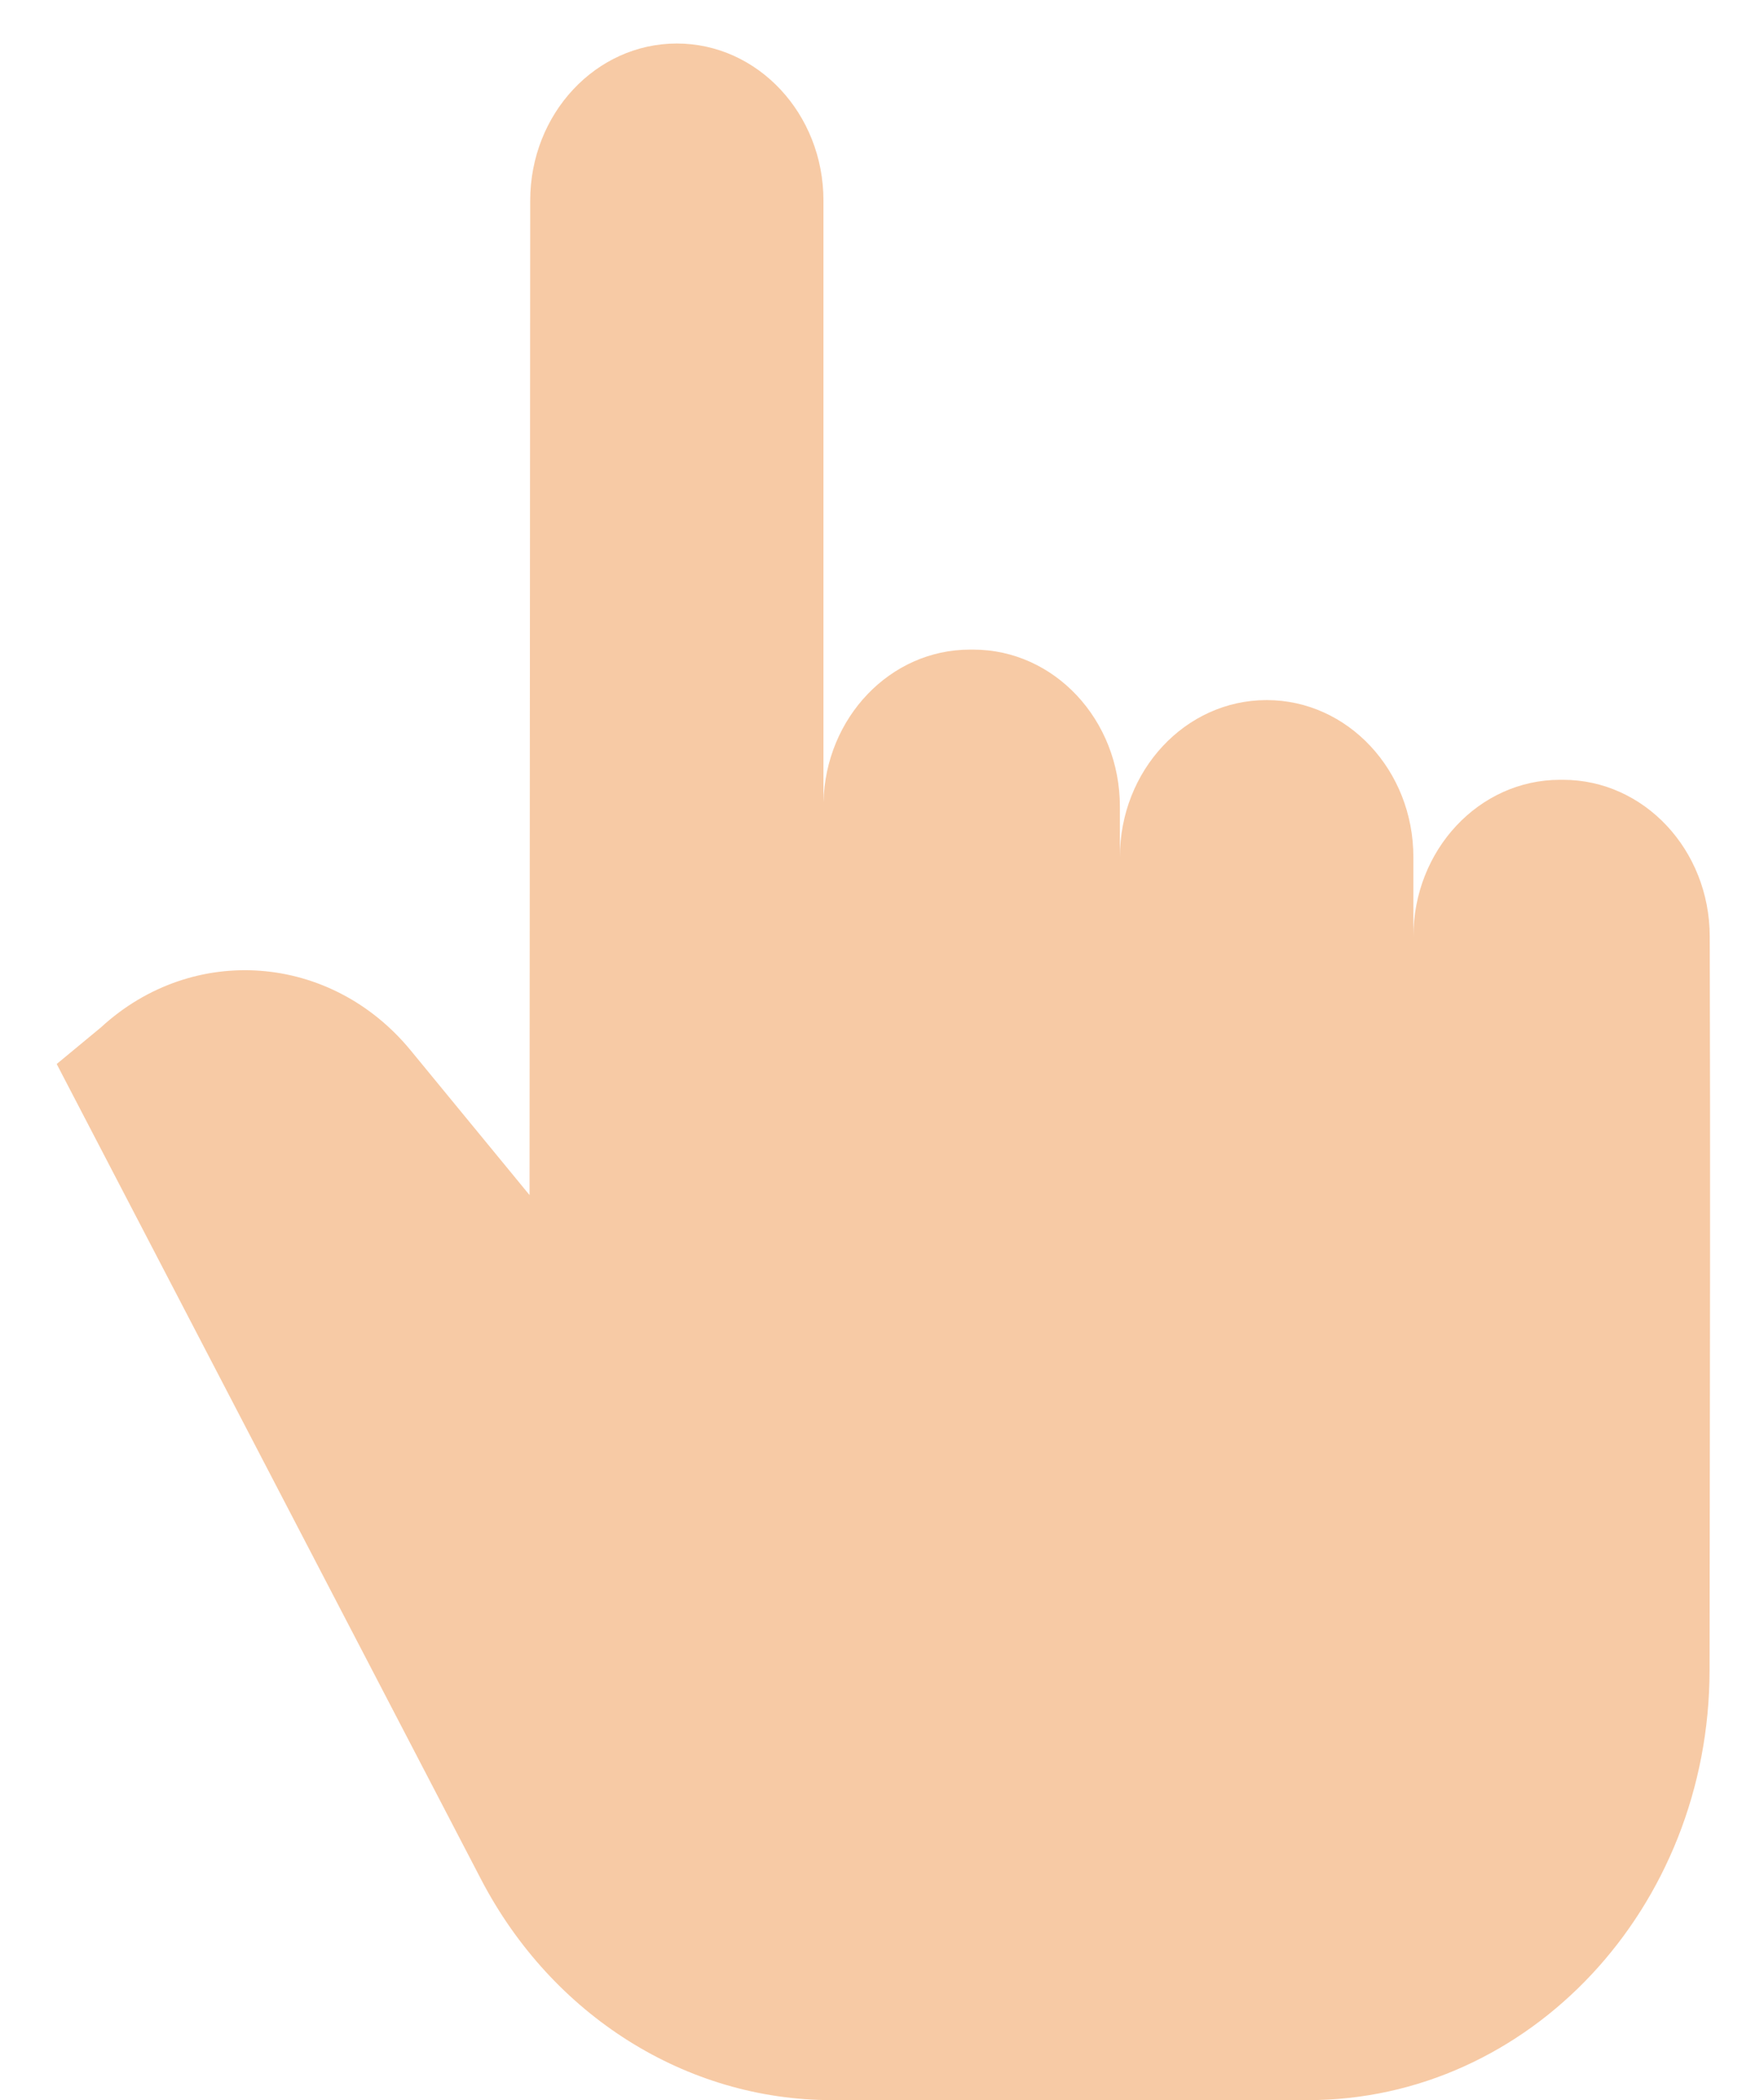<svg width="21" height="25" viewBox="0 0 21 25" fill="none" xmlns="http://www.w3.org/2000/svg">
<path d="M16.826 11.151C16.826 10.119 17.607 9.283 18.57 9.283H18.609C19.571 9.283 20.352 10.116 20.354 11.146C20.362 14.517 20.357 14.848 20.352 19.883C20.349 22.71 18.209 25 15.57 25H9.904C8.17 25 6.572 23.994 5.727 22.372L0.675 12.666L1.203 12.229C2.296 11.224 3.94 11.348 4.89 12.505L6.304 14.226L6.312 2.386C6.313 1.354 7.094 0.518 8.057 0.518H8.058C9.021 0.518 9.803 1.355 9.803 2.387V9.553C9.826 8.543 10.598 7.733 11.546 7.733H11.587C12.551 7.733 13.332 8.569 13.332 9.602V10.203C13.332 9.171 14.113 8.334 15.077 8.334H15.081C16.045 8.334 16.826 9.171 16.826 10.203V11.151Z" fill="#F7CAA5"/>
</svg>

